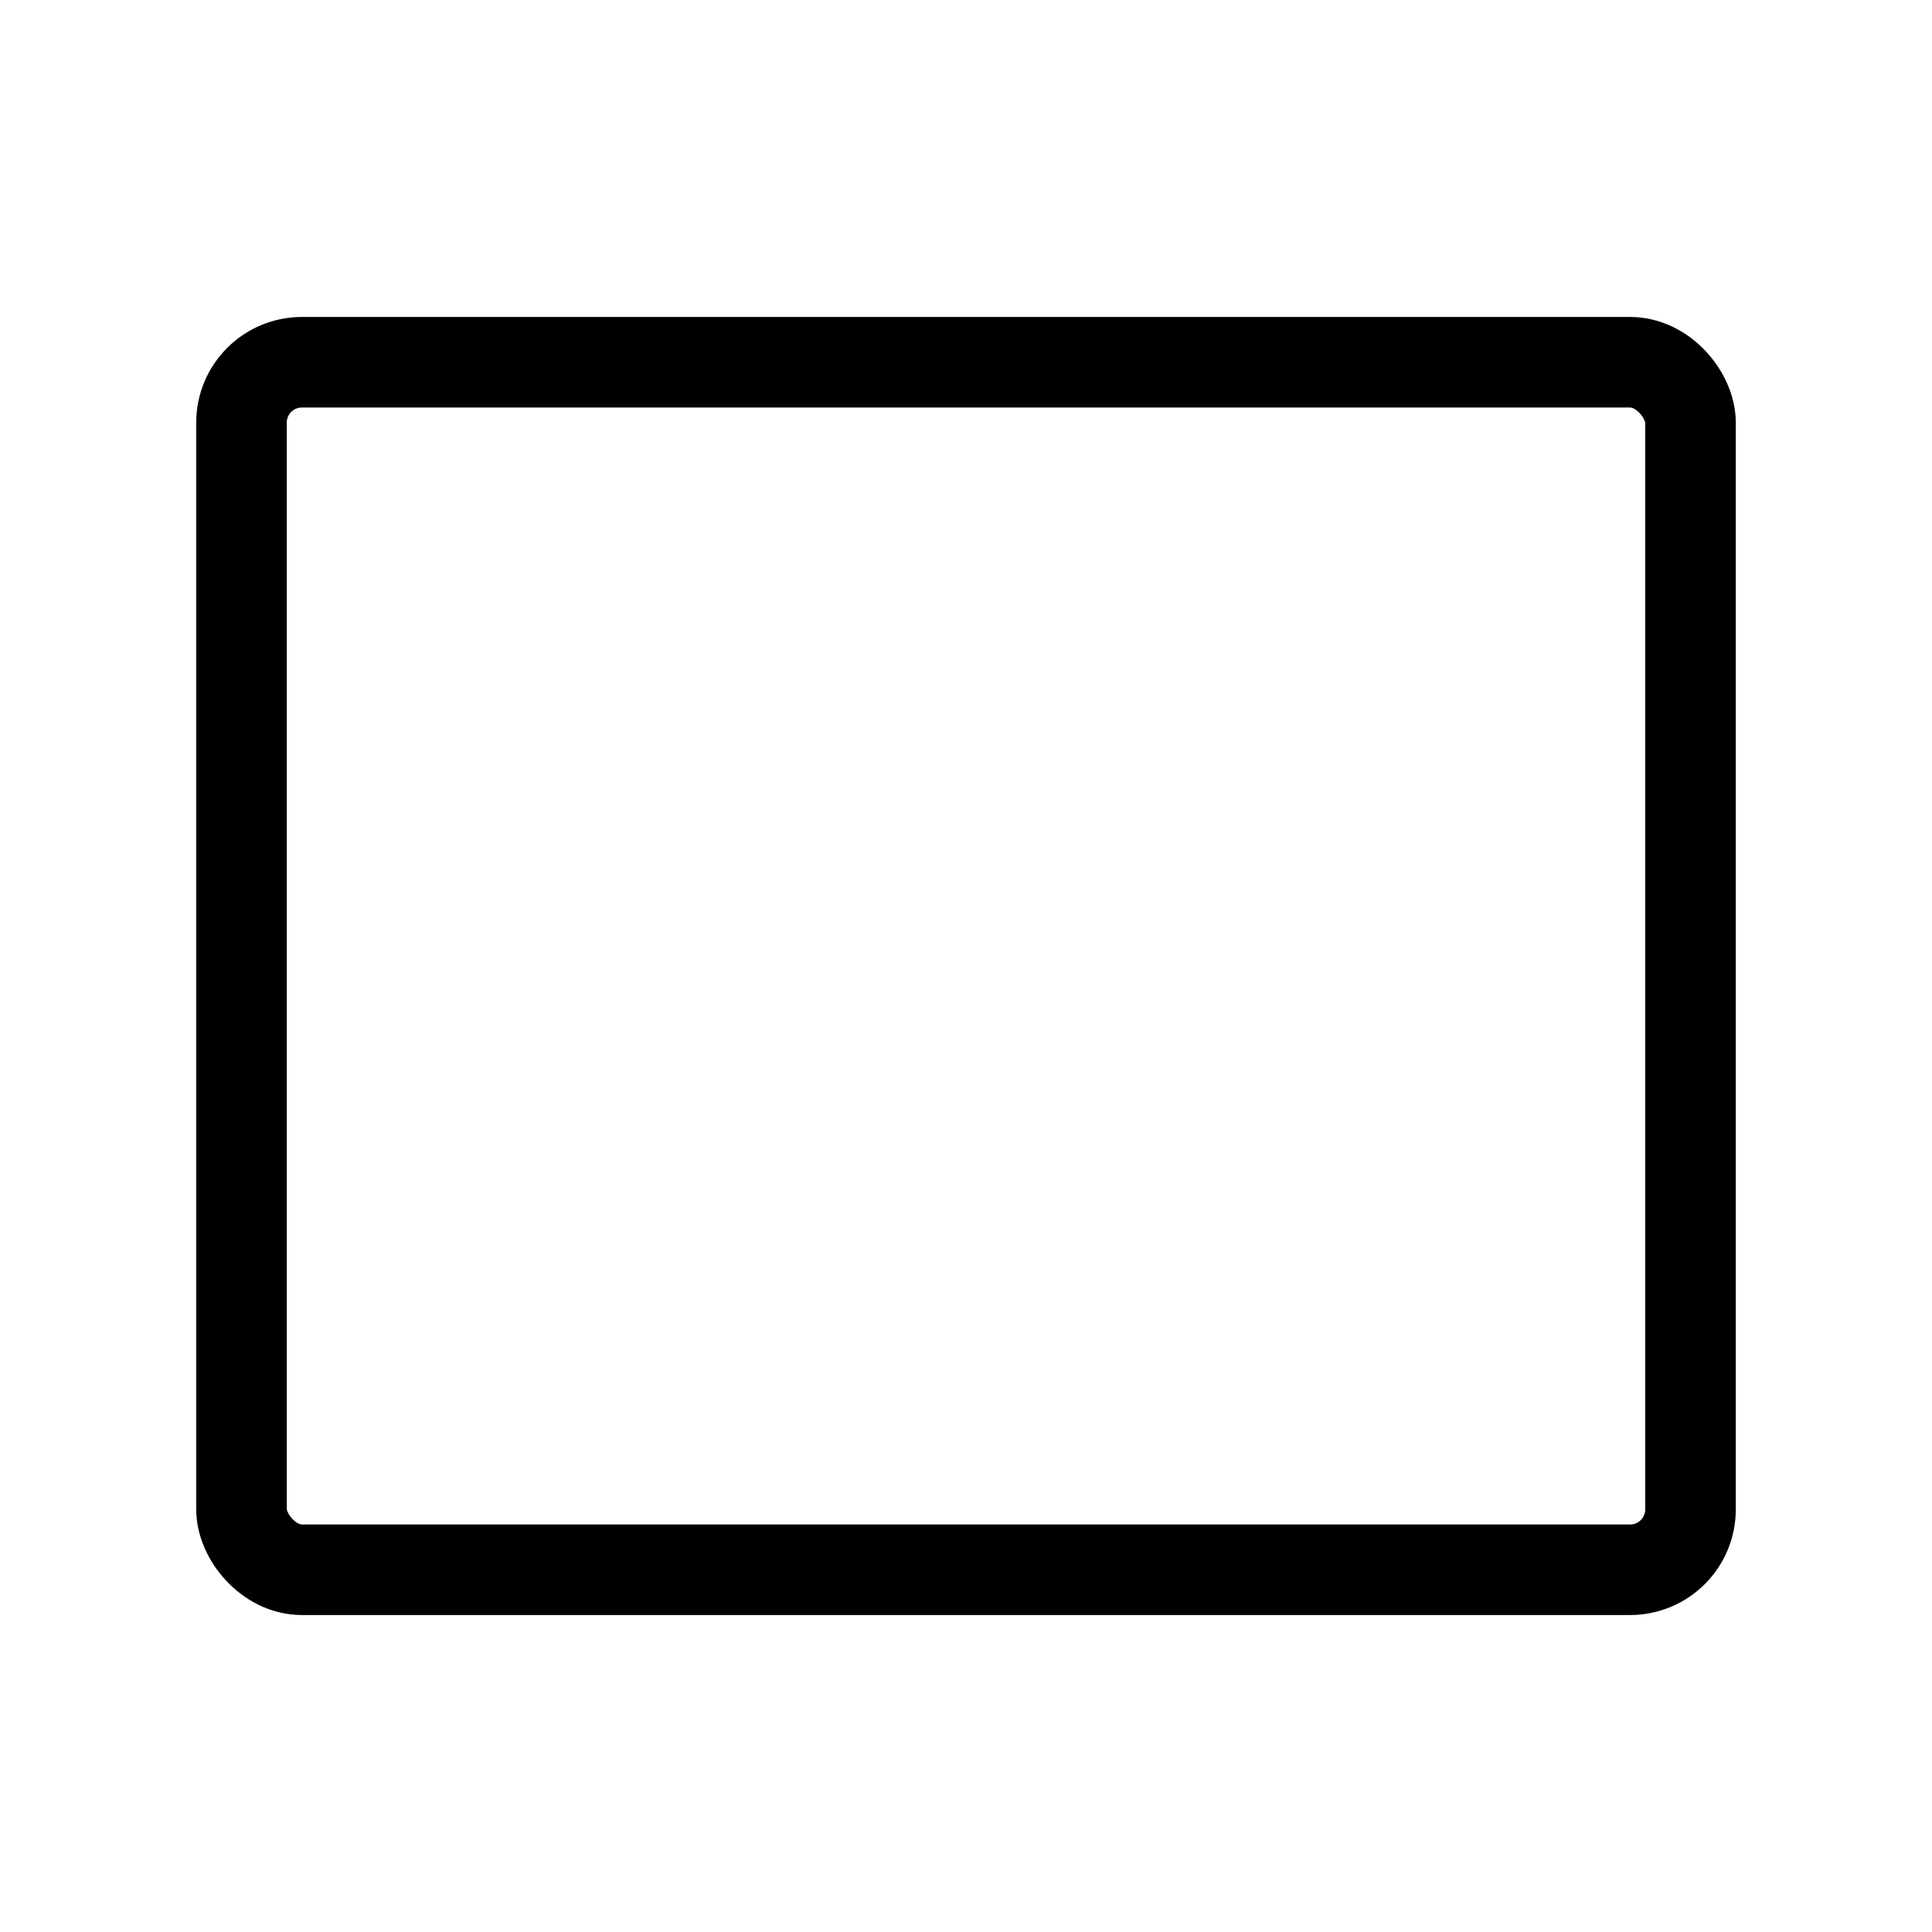 <?xml version="1.0" ?><svg viewBox="0 0 256 256" xmlns="http://www.w3.org/2000/svg"><rect fill="none" height="256" width="256"/><rect fill="none" height="160" rx="8" stroke="#000" stroke-linecap="round" stroke-linejoin="round" stroke-width="12" width="192" x="32" y="48"/></svg>